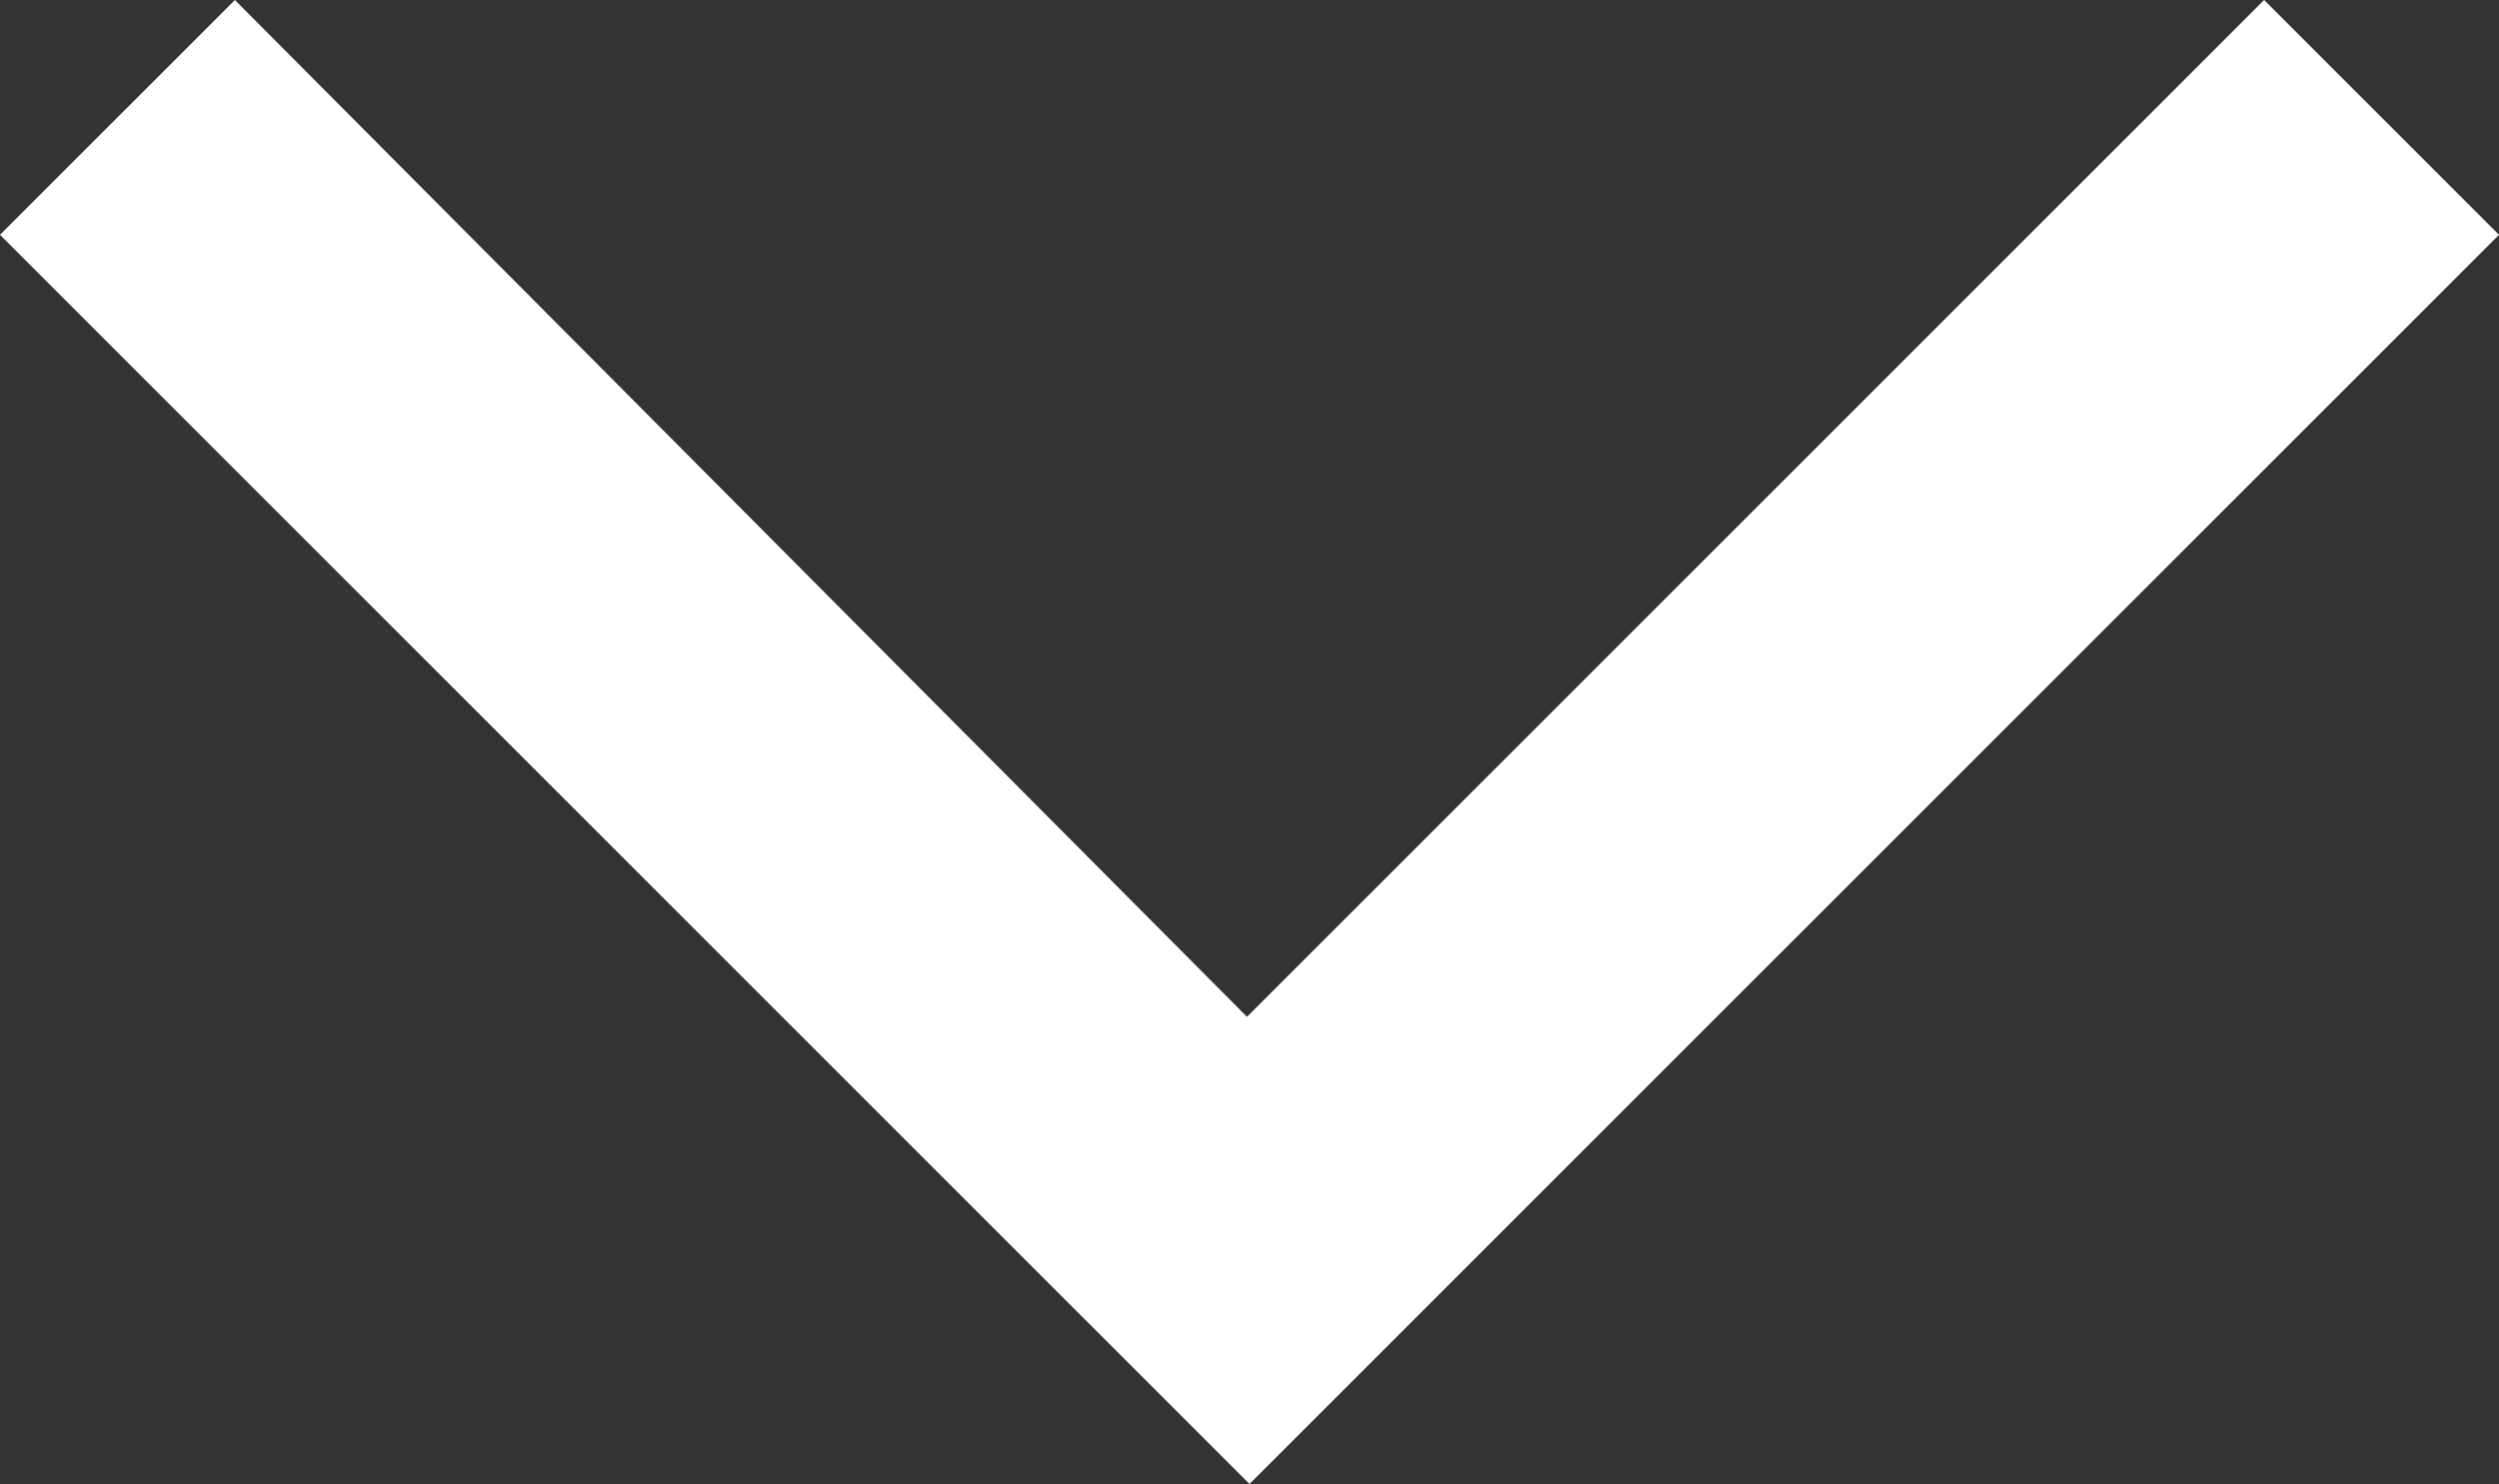 <?xml version="1.0" encoding="utf-8"?>
<!-- Generator: Adobe Illustrator 21.0.0, SVG Export Plug-In . SVG Version: 6.00 Build 0)  -->
<svg version="1.1" id="Layer_1" xmlns="http://www.w3.org/2000/svg" xmlns:xlink="http://www.w3.org/1999/xlink" x="0px" y="0px"
	 viewBox="0 0 100 59.4" style="enable-background:new 0 0 100 59.4;" xml:space="preserve">
<rect x="0" y="0" width="100" height="59.4" fill="#333333" stroke="none"/>
<style type="text/css">
	.st0{fill:#FFFFFF;}
</style>
<path class="st0" d="M4.7,4.7L9.4,0l40.5,40.7L90.6,0l9.4,9.4l-50,50L0,9.4L4.7,4.7L4.7,4.7z"/>
</svg>

